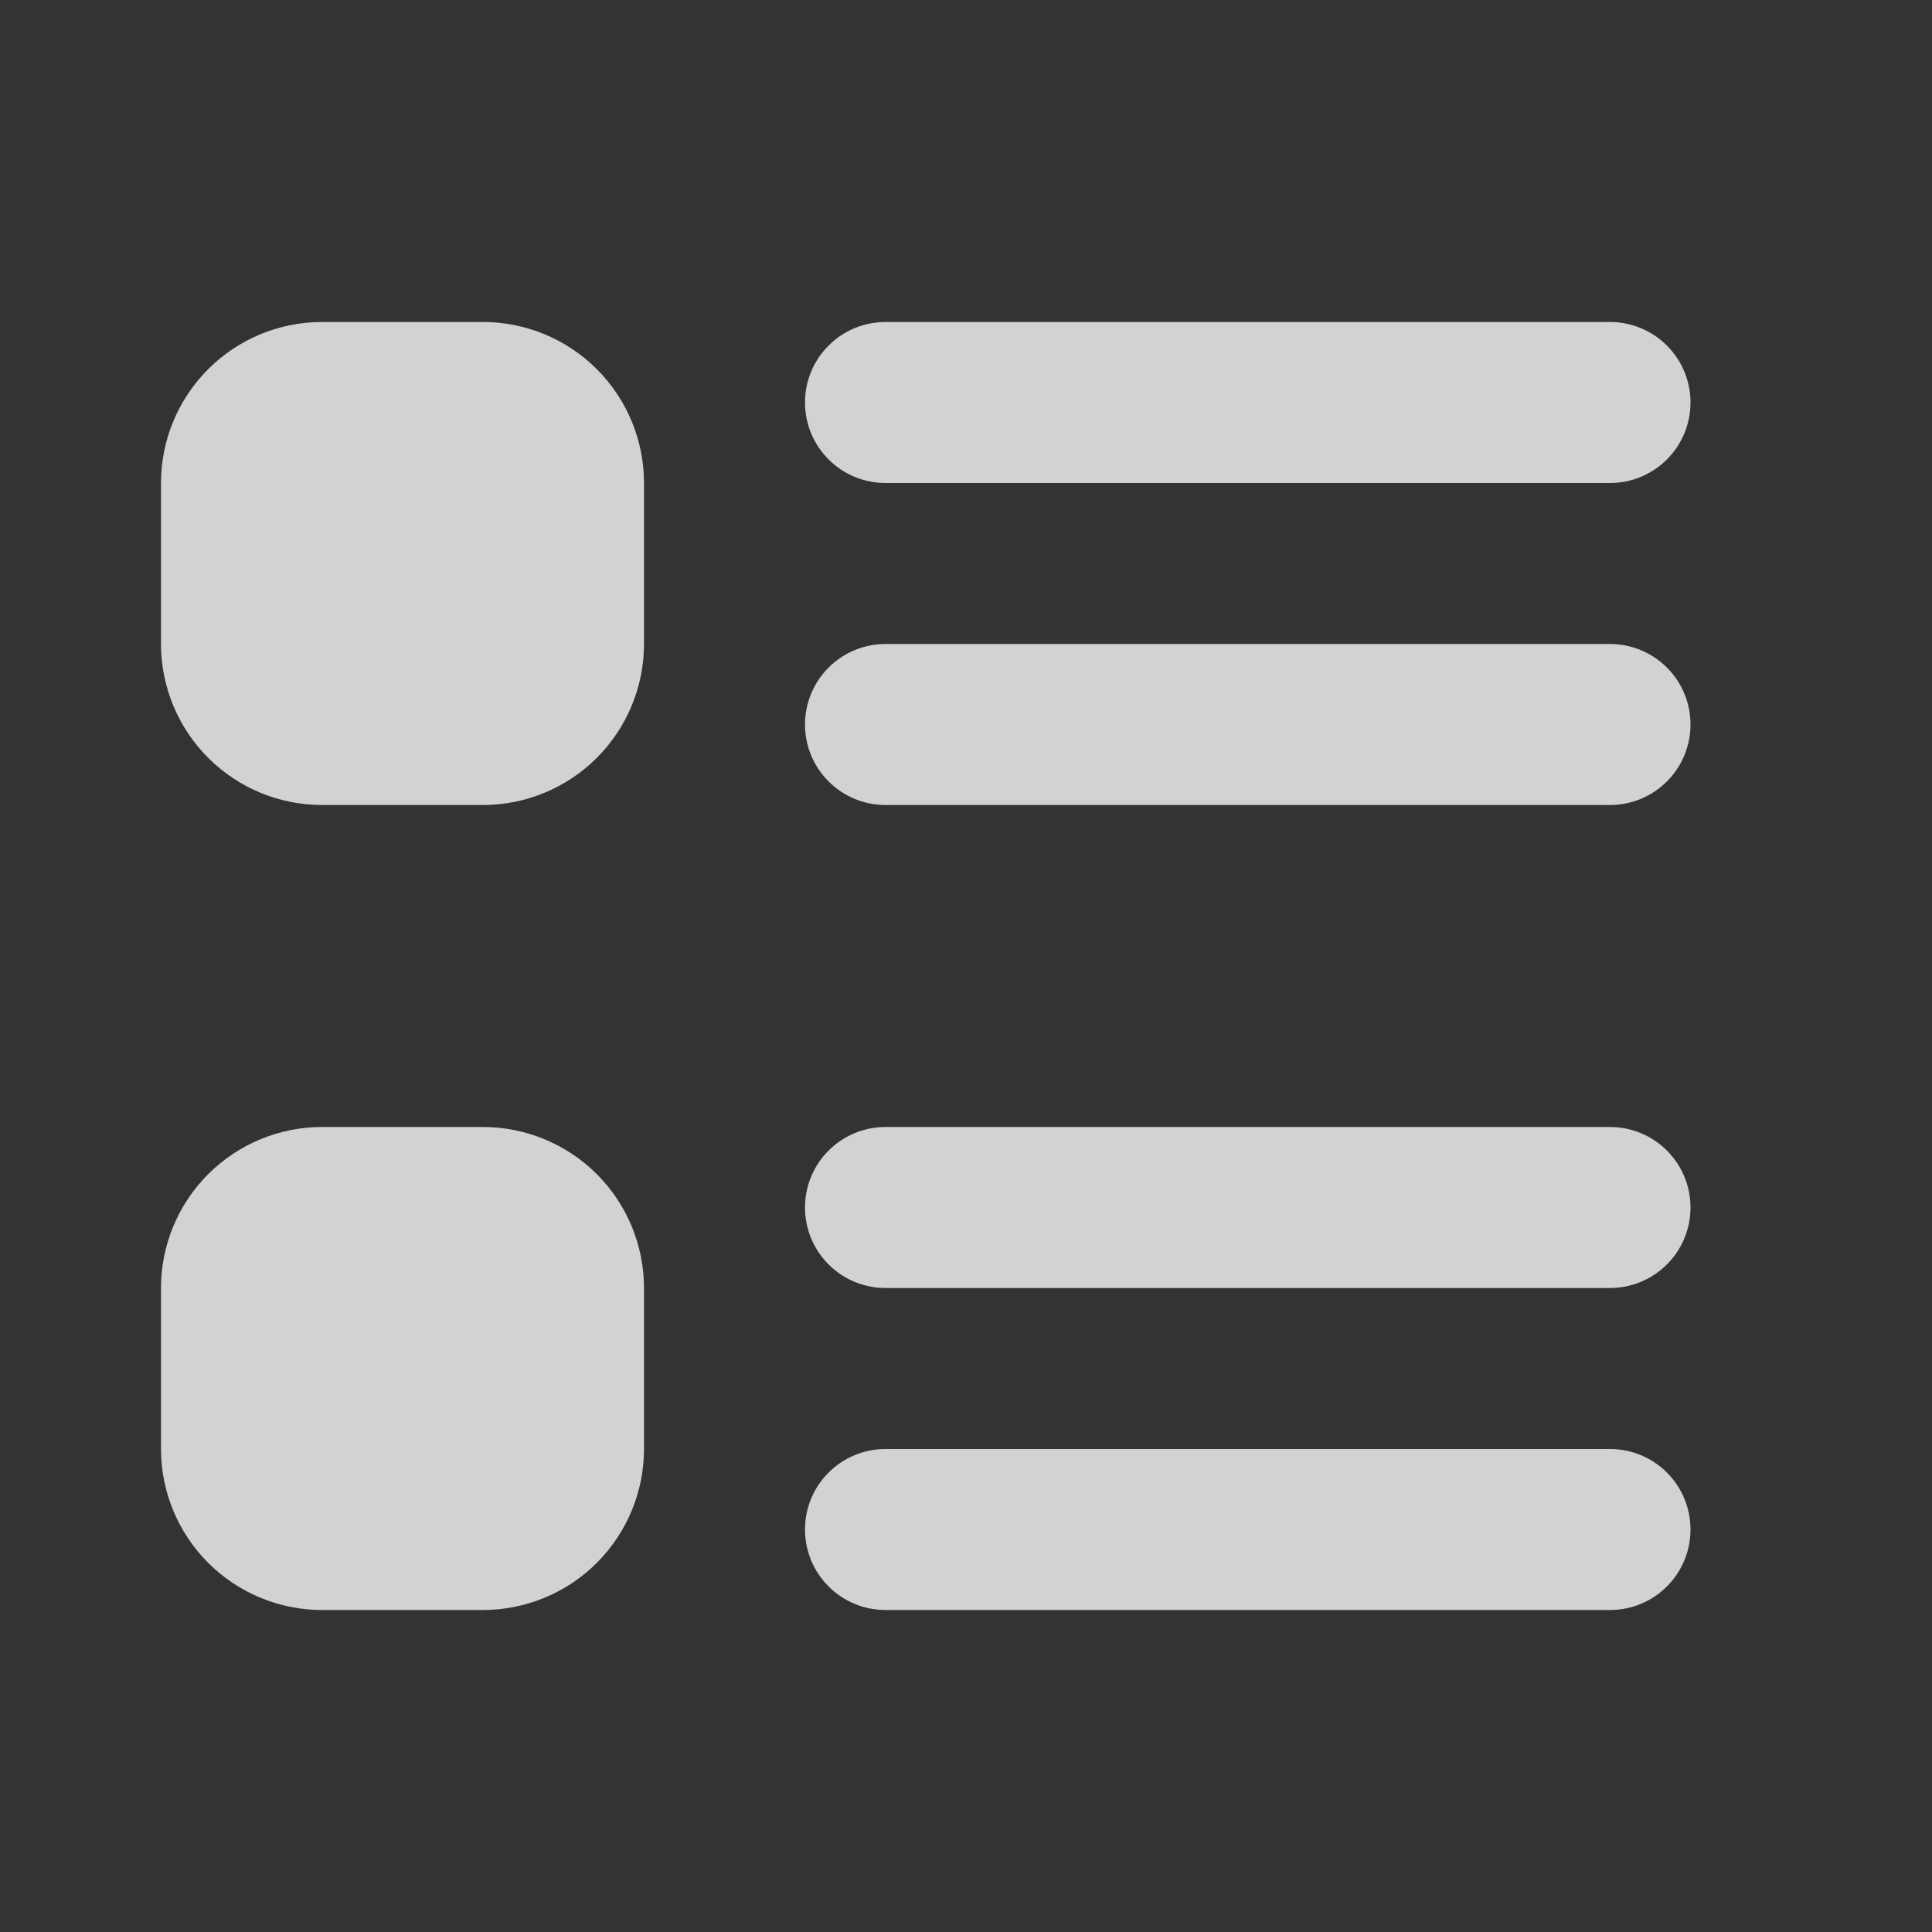 <svg width="24" height="24" viewBox="0 0 24 24" fill="none" xmlns="http://www.w3.org/2000/svg">
<rect x="0" y="0" width="24" height="24" fill="#333333" stroke="none"/>
<path d="M11 6H20C20.265 6 20.52 5.895 20.707 5.707C20.895 5.52 21 5.265 21 5C21 4.735 20.895 4.48 20.707 4.293C20.52 4.105 20.265 4 20 4H11C10.735 4 10.48 4.105 10.293 4.293C10.105 4.48 10 4.735 10 5C10 5.265 10.105 5.52 10.293 5.707C10.48 5.895 10.735 6 11 6ZM6 4H4C3.47 4 2.961 4.211 2.586 4.586C2.211 4.961 2 5.47 2 6V8C2 8.53 2.211 9.039 2.586 9.414C2.961 9.789 3.47 10 4 10H6C6.53 10 7.039 9.789 7.414 9.414C7.789 9.039 8 8.53 8 8V6C8 5.47 7.789 4.961 7.414 4.586C7.039 4.211 6.53 4 6 4ZM6 14H4C3.47 14 2.961 14.211 2.586 14.586C2.211 14.961 2 15.47 2 16V18C2 18.53 2.211 19.039 2.586 19.414C2.961 19.789 3.47 20 4 20H6C6.53 20 7.039 19.789 7.414 19.414C7.789 19.039 8 18.53 8 18V16C8 15.47 7.789 14.961 7.414 14.586C7.039 14.211 6.53 14 6 14ZM20 8H11C10.735 8 10.48 8.105 10.293 8.293C10.105 8.48 10 8.735 10 9C10 9.265 10.105 9.52 10.293 9.707C10.48 9.895 10.735 10 11 10H20C20.265 10 20.52 9.895 20.707 9.707C20.895 9.52 21 9.265 21 9C21 8.735 20.895 8.48 20.707 8.293C20.52 8.105 20.265 8 20 8ZM20 14H11C10.735 14 10.48 14.105 10.293 14.293C10.105 14.48 10 14.735 10 15C10 15.265 10.105 15.52 10.293 15.707C10.48 15.895 10.735 16 11 16H20C20.265 16 20.52 15.895 20.707 15.707C20.895 15.52 21 15.265 21 15C21 14.735 20.895 14.48 20.707 14.293C20.52 14.105 20.265 14 20 14ZM20 18H11C10.735 18 10.48 18.105 10.293 18.293C10.105 18.48 10 18.735 10 19C10 19.265 10.105 19.52 10.293 19.707C10.48 19.895 10.735 20 11 20H20C20.265 20 20.52 19.895 20.707 19.707C20.895 19.52 21 19.265 21 19C21 18.735 20.895 18.48 20.707 18.293C20.52 18.105 20.265 18 20 18Z" fill="white" fill-opacity="0.78"/>
</svg>
